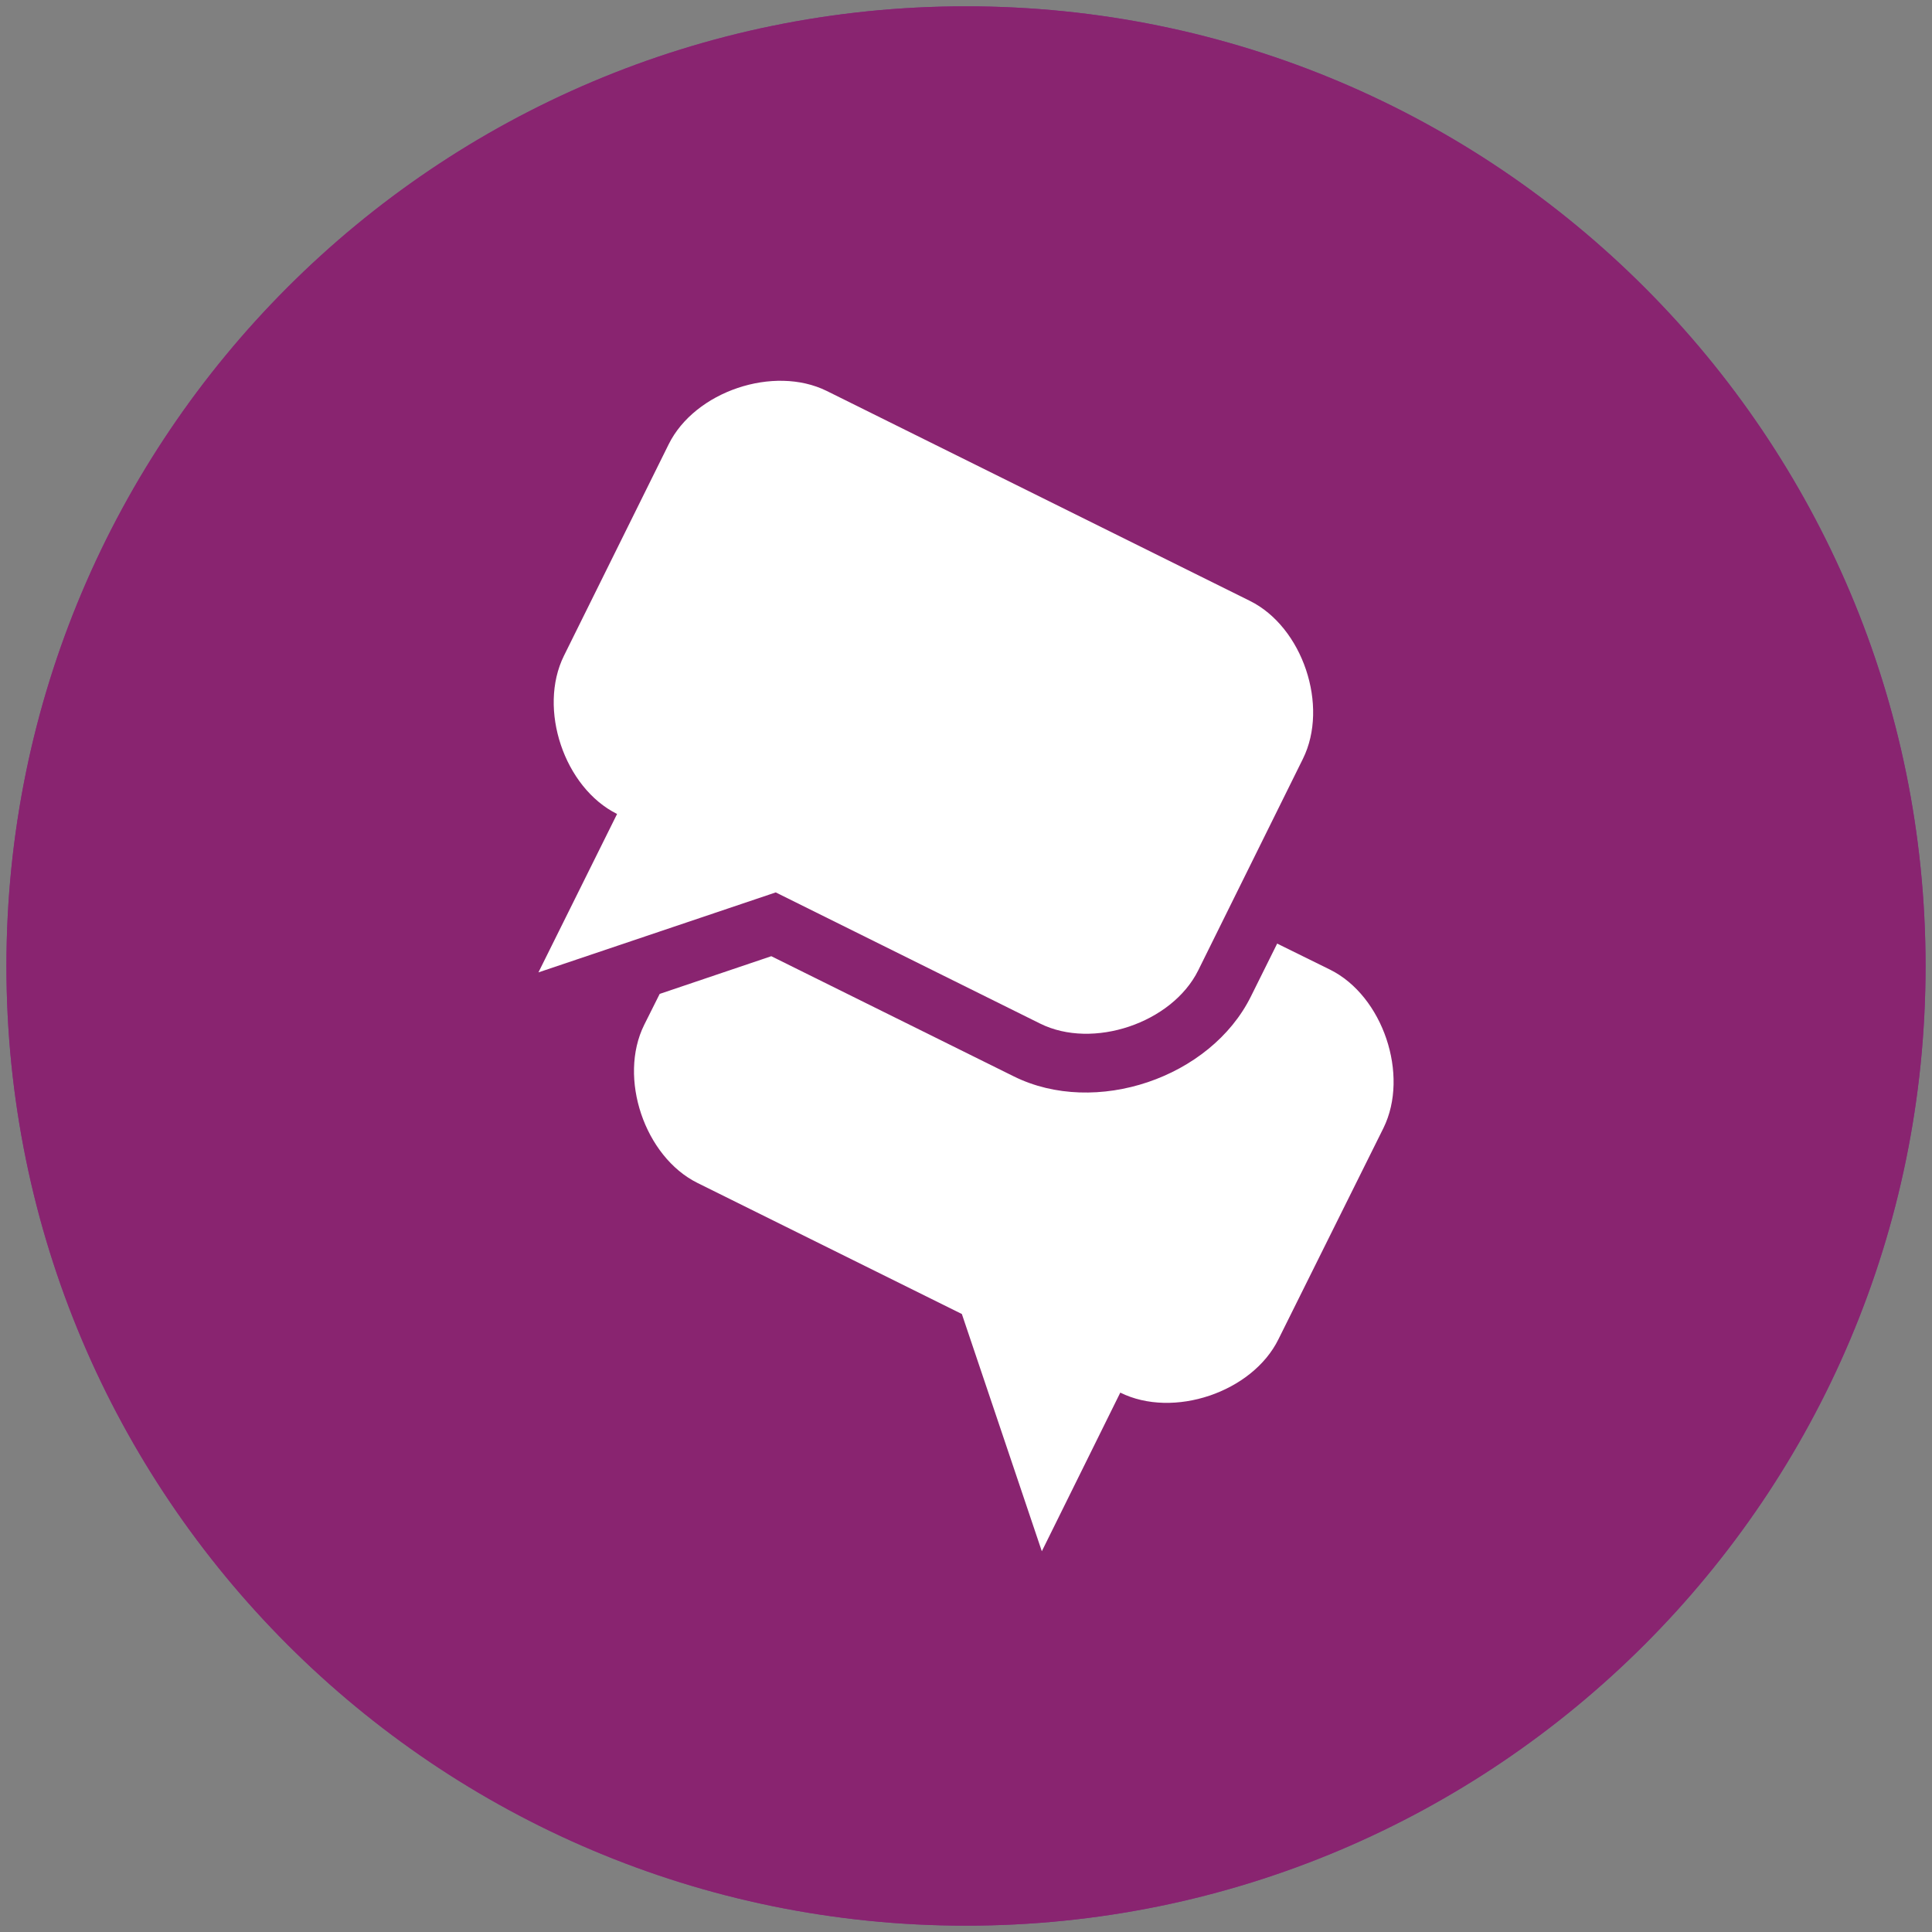 <?xml version="1.0" encoding="utf-8"?>
<!-- Generator: Adobe Illustrator 16.0.0, SVG Export Plug-In . SVG Version: 6.00 Build 0)  -->
<!DOCTYPE svg PUBLIC "-//W3C//DTD SVG 1.1//EN" "http://www.w3.org/Graphics/SVG/1.1/DTD/svg11.dtd">
<svg version="1.1" id="Layer_1" xmlns="http://www.w3.org/2000/svg" xmlns:xlink="http://www.w3.org/1999/xlink" x="0px" y="0px"
	 width="85px" height="85px" viewBox="0 0 85 85" enable-background="new 0 0 85 85" xml:space="preserve">
<rect x="0" y="0" width="85" height="85" fill="#808080" stroke="none"/>
<g>
	<defs>
		<rect id="SVGID_1_" width="85" height="85"/>
	</defs>
	<clipPath id="SVGID_2_">
		<use xlink:href="#SVGID_1_"  overflow="visible"/>
	</clipPath>
	<path clip-path="url(#SVGID_2_)" fill="#8C288D" d="M84.717,42.502c0-23.32-18.896-42.224-42.22-42.224
		c-23.317,0-42.214,18.904-42.214,42.224c0,23.318,18.897,42.219,42.214,42.219C65.82,84.722,84.717,65.82,84.717,42.502"/>
	<path clip-path="url(#SVGID_2_)" fill="#FFFFFF" d="M58.516,42.66l-2.326-1.146l-1.152,2.319c-1.775,3.591-6.847,5.308-10.44,3.521
		l-10.665-5.285l-4.91,1.659l-0.681,1.361c-1.155,2.328,0.019,5.8,2.341,6.954l11.635,5.768l3.518,10.438l3.452-6.98
		c2.33,1.158,5.813-0.016,6.959-2.349l4.62-9.293C62.015,47.295,60.843,43.814,58.516,42.66"/>
	<path clip-path="url(#SVGID_2_)" fill="#FFFFFF" d="M34.129,39.262l11.632,5.771c2.316,1.153,5.799-0.021,6.952-2.333l4.61-9.315
		c1.154-2.33-0.011-5.803-2.339-6.952l-18.611-9.233c-2.327-1.149-5.803,0.015-6.956,2.351l-4.607,9.302
		c-1.152,2.333,0.014,5.803,2.339,6.958l-3.46,6.97L34.129,39.262z"/>
	<path clip-path="url(#SVGID_2_)" fill="#892470" d="M84.717,42.502c0-23.32-18.896-42.224-42.22-42.224
		c-23.317,0-42.214,18.904-42.214,42.224c0,23.318,18.897,42.219,42.214,42.219C65.82,84.722,84.717,65.82,84.717,42.502"/>
	<path clip-path="url(#SVGID_2_)" fill="#FFFFFF" d="M58.516,42.66l-2.326-1.146l-1.152,2.319c-1.775,3.591-6.847,5.308-10.44,3.521
		l-10.665-5.285l-4.91,1.659l-0.681,1.361c-1.155,2.328,0.019,5.8,2.341,6.954l11.635,5.768l3.518,10.438l3.452-6.98
		c2.33,1.158,5.813-0.016,6.959-2.349l4.62-9.293C62.015,47.295,60.843,43.814,58.516,42.66"/>
	<path clip-path="url(#SVGID_2_)" fill="#FFFFFF" d="M34.129,39.262l11.632,5.771c2.316,1.153,5.799-0.021,6.952-2.333l4.61-9.315
		c1.154-2.33-0.011-5.803-2.339-6.952l-18.611-9.233c-2.327-1.149-5.803,0.015-6.956,2.351l-4.607,9.302
		c-1.152,2.333,0.014,5.803,2.339,6.958l-3.46,6.97L34.129,39.262z"/>
</g>
</svg>
